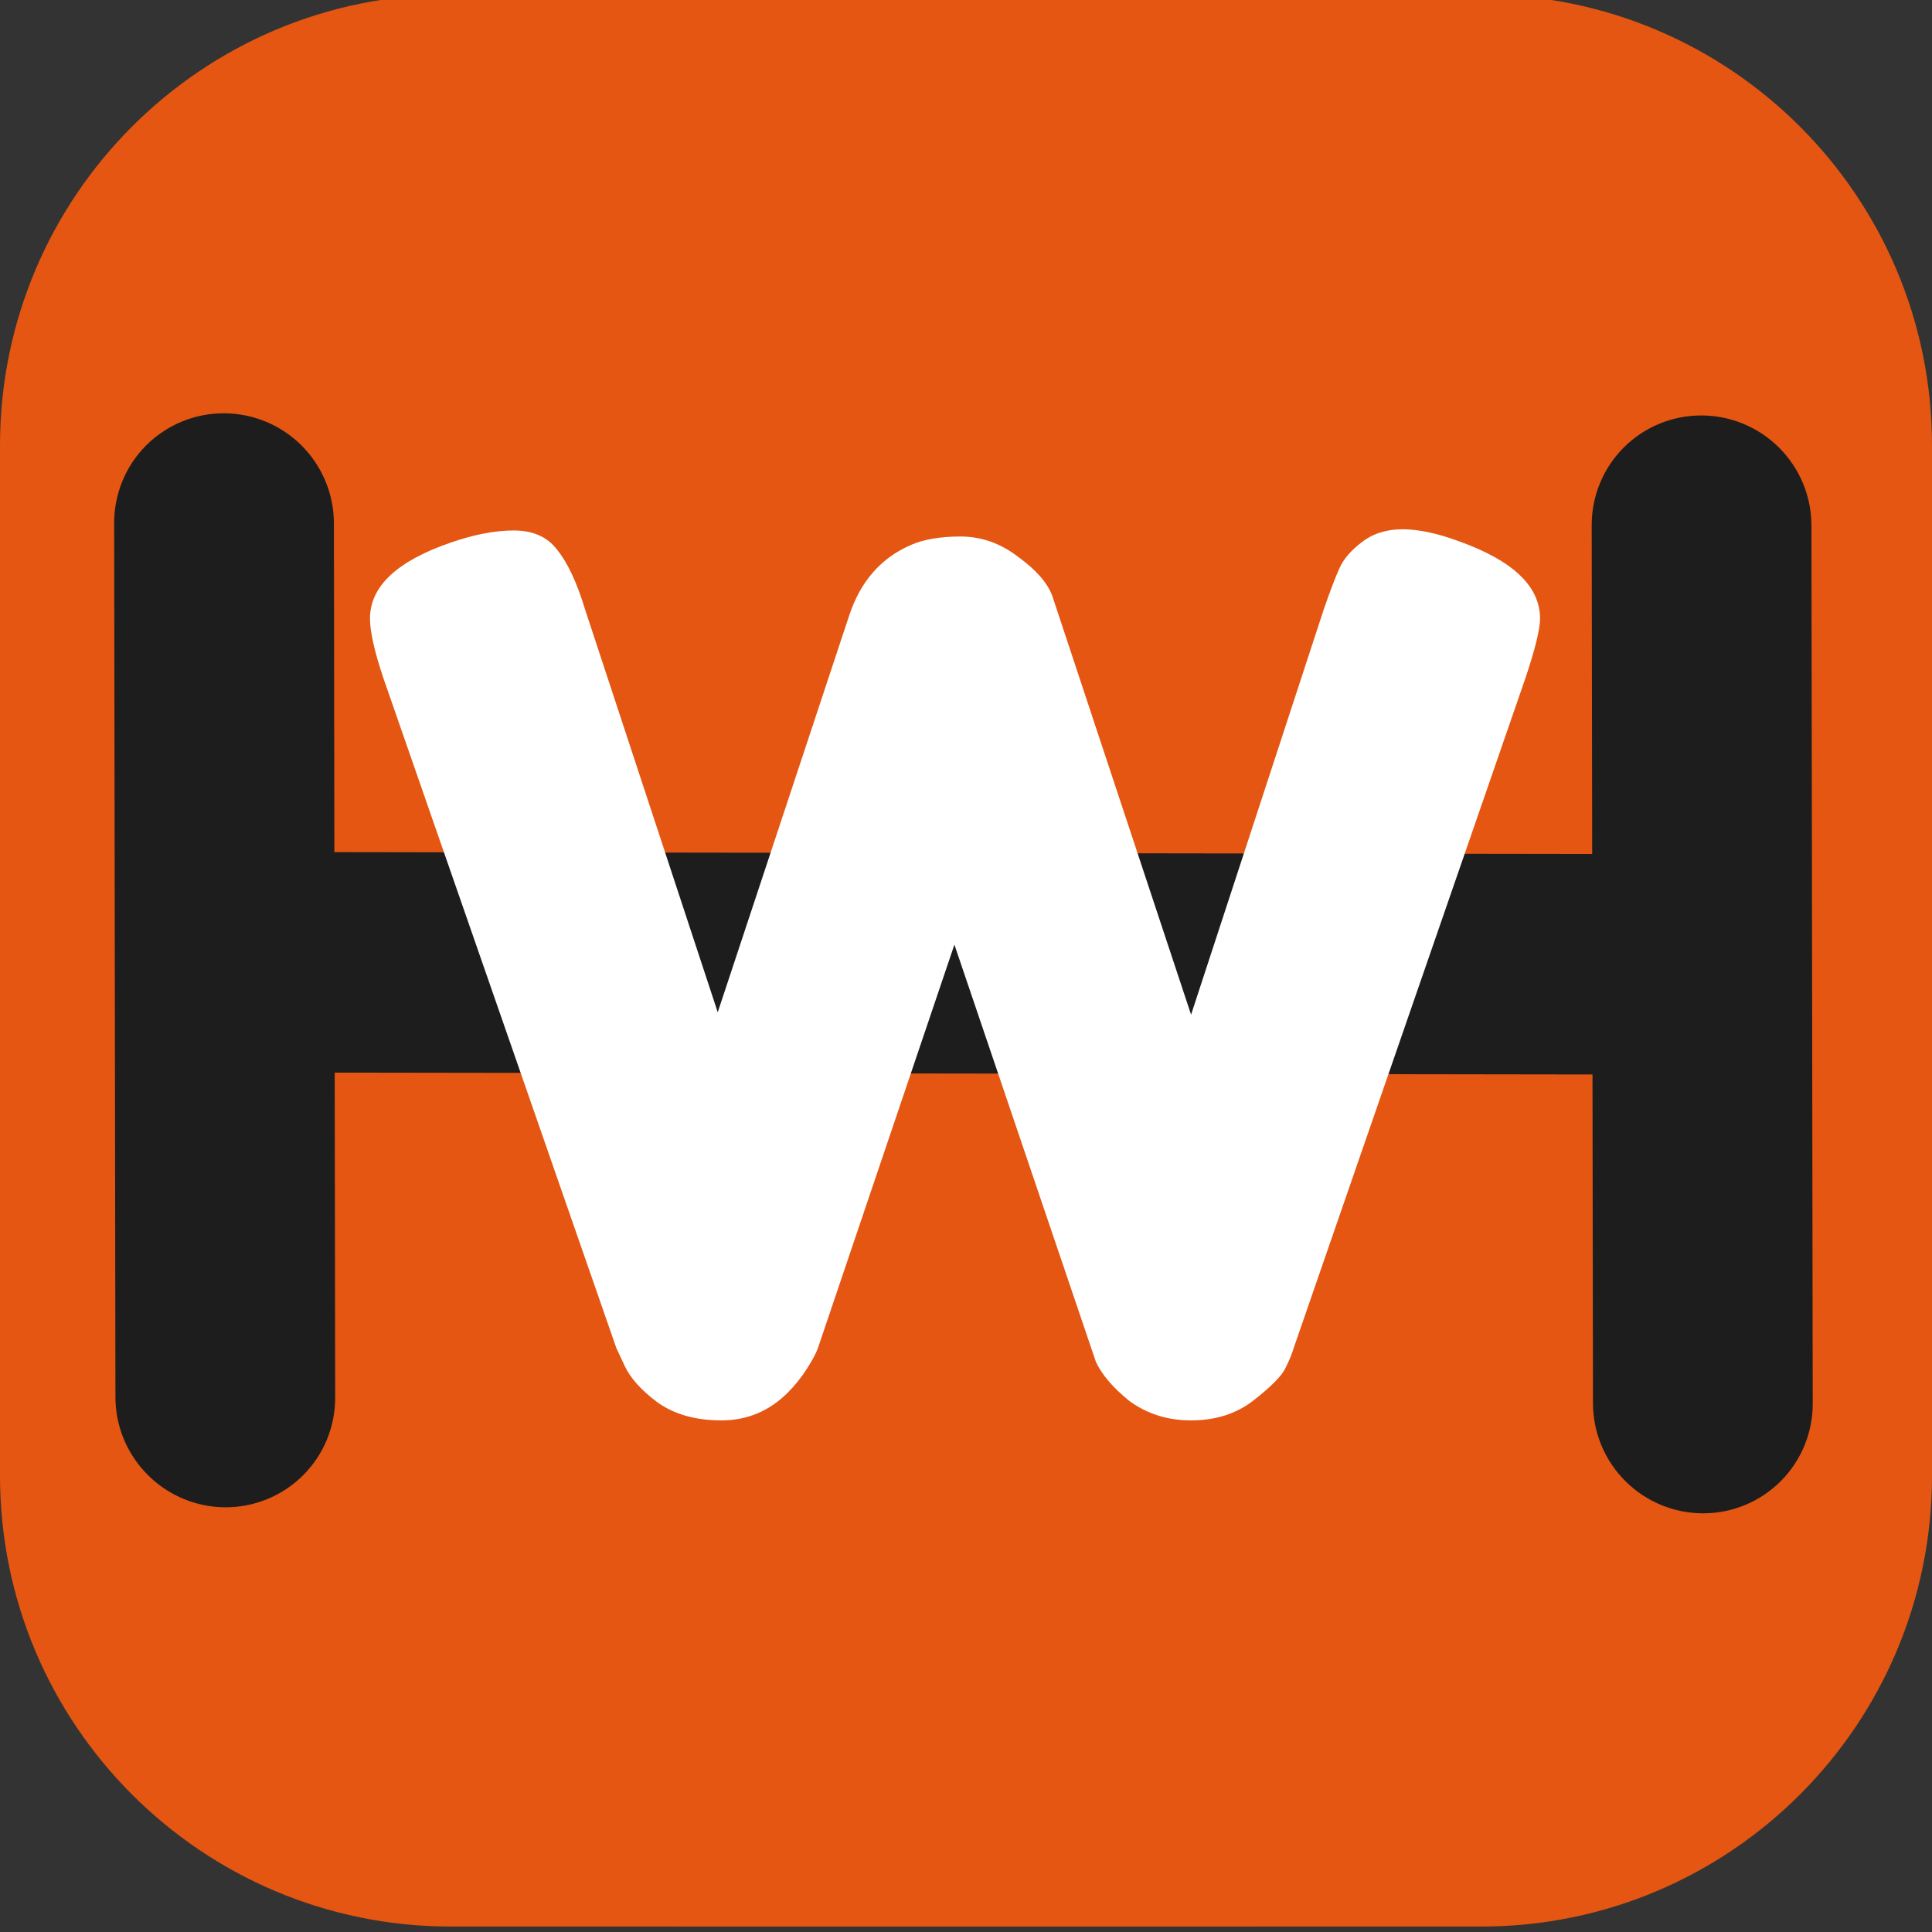 <svg width="88" height="88" viewBox="0 0 88 88" fill="none" xmlns="http://www.w3.org/2000/svg">
<rect x="0" y="0" width="88" height="88" fill="#333333" stroke="none"/>
<g clip-path="url(#clip0)">
<path d="M0 31.752C0 14.079 14.327 -0.248 32 -0.248H56C73.673 -0.248 88 14.079 88 31.752V55.752C88 73.425 73.673 87.752 56 87.752H32C14.327 87.752 0 73.425 0 55.752V31.752Z" fill="#E45612"/>
<path d="M0 20.285C0 8.945 9.193 -0.248 20.533 -0.248H67.467C78.807 -0.248 88 8.945 88 20.285V67.218C88 78.559 78.807 87.752 67.467 87.752H20.533C9.193 87.752 0 78.559 0 67.218V20.285Z" fill="#E45612"/>
<path d="M82.538 44.04L82.508 23.953C82.51 23.292 82.381 22.638 82.129 22.027C81.876 21.416 81.506 20.861 81.038 20.393C80.571 19.926 80.015 19.555 79.404 19.303C78.794 19.051 78.139 18.922 77.479 18.924C76.158 18.925 74.892 19.45 73.96 20.383C73.027 21.316 72.502 22.581 72.5 23.903L72.522 38.897L15.23 38.814L15.209 23.819C15.203 22.498 14.674 21.231 13.739 20.295C12.803 19.36 11.536 18.831 10.215 18.825C9.555 18.822 8.9 18.949 8.29 19.199C7.68 19.45 7.126 19.819 6.66 20.285C6.194 20.751 5.825 21.305 5.574 21.915C5.324 22.525 5.197 23.179 5.2 23.84L5.229 43.715L5.258 63.59C5.253 64.252 5.378 64.908 5.628 65.522C5.878 66.135 6.247 66.693 6.714 67.164C7.413 67.871 8.307 68.355 9.281 68.554C10.255 68.752 11.265 68.656 12.182 68.278C13.1 67.9 13.883 67.257 14.433 66.431C14.982 65.605 15.272 64.633 15.267 63.64L15.245 48.857L72.536 48.941L72.558 63.936C72.562 64.593 72.694 65.243 72.949 65.85C73.203 66.457 73.575 67.008 74.042 67.471C74.509 67.935 75.062 68.302 75.671 68.553C76.279 68.803 76.93 68.931 77.587 68.93C78.245 68.928 78.895 68.797 79.501 68.545C80.106 68.292 80.656 67.922 81.119 67.457C81.581 66.991 81.947 66.439 82.195 65.831C82.444 65.223 82.57 64.572 82.567 63.915L82.538 44.04Z" fill="#1D1D1D"/>
<path d="M66.462 24.657C68.919 25.537 70.147 26.71 70.147 28.177C70.147 28.654 69.927 29.552 69.487 30.872L58.927 61.397C58.854 61.653 58.725 61.965 58.542 62.332C58.359 62.698 57.863 63.193 57.057 63.817C56.287 64.403 55.352 64.697 54.252 64.697C53.188 64.697 52.253 64.403 51.447 63.817C50.677 63.193 50.163 62.588 49.907 62.002L43.472 43.027C39.402 55.053 37.33 61.177 37.257 61.397C37.183 61.617 37.018 61.928 36.762 62.332C36.505 62.735 36.212 63.102 35.882 63.432C35.038 64.275 34.03 64.697 32.857 64.697C31.683 64.697 30.712 64.422 29.942 63.872C29.208 63.322 28.713 62.772 28.457 62.222L28.072 61.397L17.457 30.872C17.053 29.662 16.852 28.764 16.852 28.177C16.852 26.71 18.08 25.555 20.537 24.712C21.6 24.345 22.553 24.162 23.397 24.162C24.277 24.162 24.937 24.455 25.377 25.042C25.853 25.628 26.275 26.527 26.642 27.737L32.692 46.107L38.687 28.012C39.2 26.472 40.135 25.409 41.492 24.822C42.078 24.565 42.83 24.437 43.747 24.437C44.7 24.437 45.58 24.748 46.387 25.372C47.193 25.959 47.707 26.545 47.927 27.132L54.252 46.217L60.302 27.737C60.595 26.893 60.834 26.27 61.017 25.867C61.2 25.463 61.53 25.078 62.007 24.712C62.52 24.308 63.144 24.107 63.877 24.107C64.61 24.107 65.472 24.29 66.462 24.657Z" fill="white"/>
</g>
<defs>
<clipPath id="clip0">
<rect width="88" height="88" fill="white"/>
</clipPath>
</defs>
</svg>
